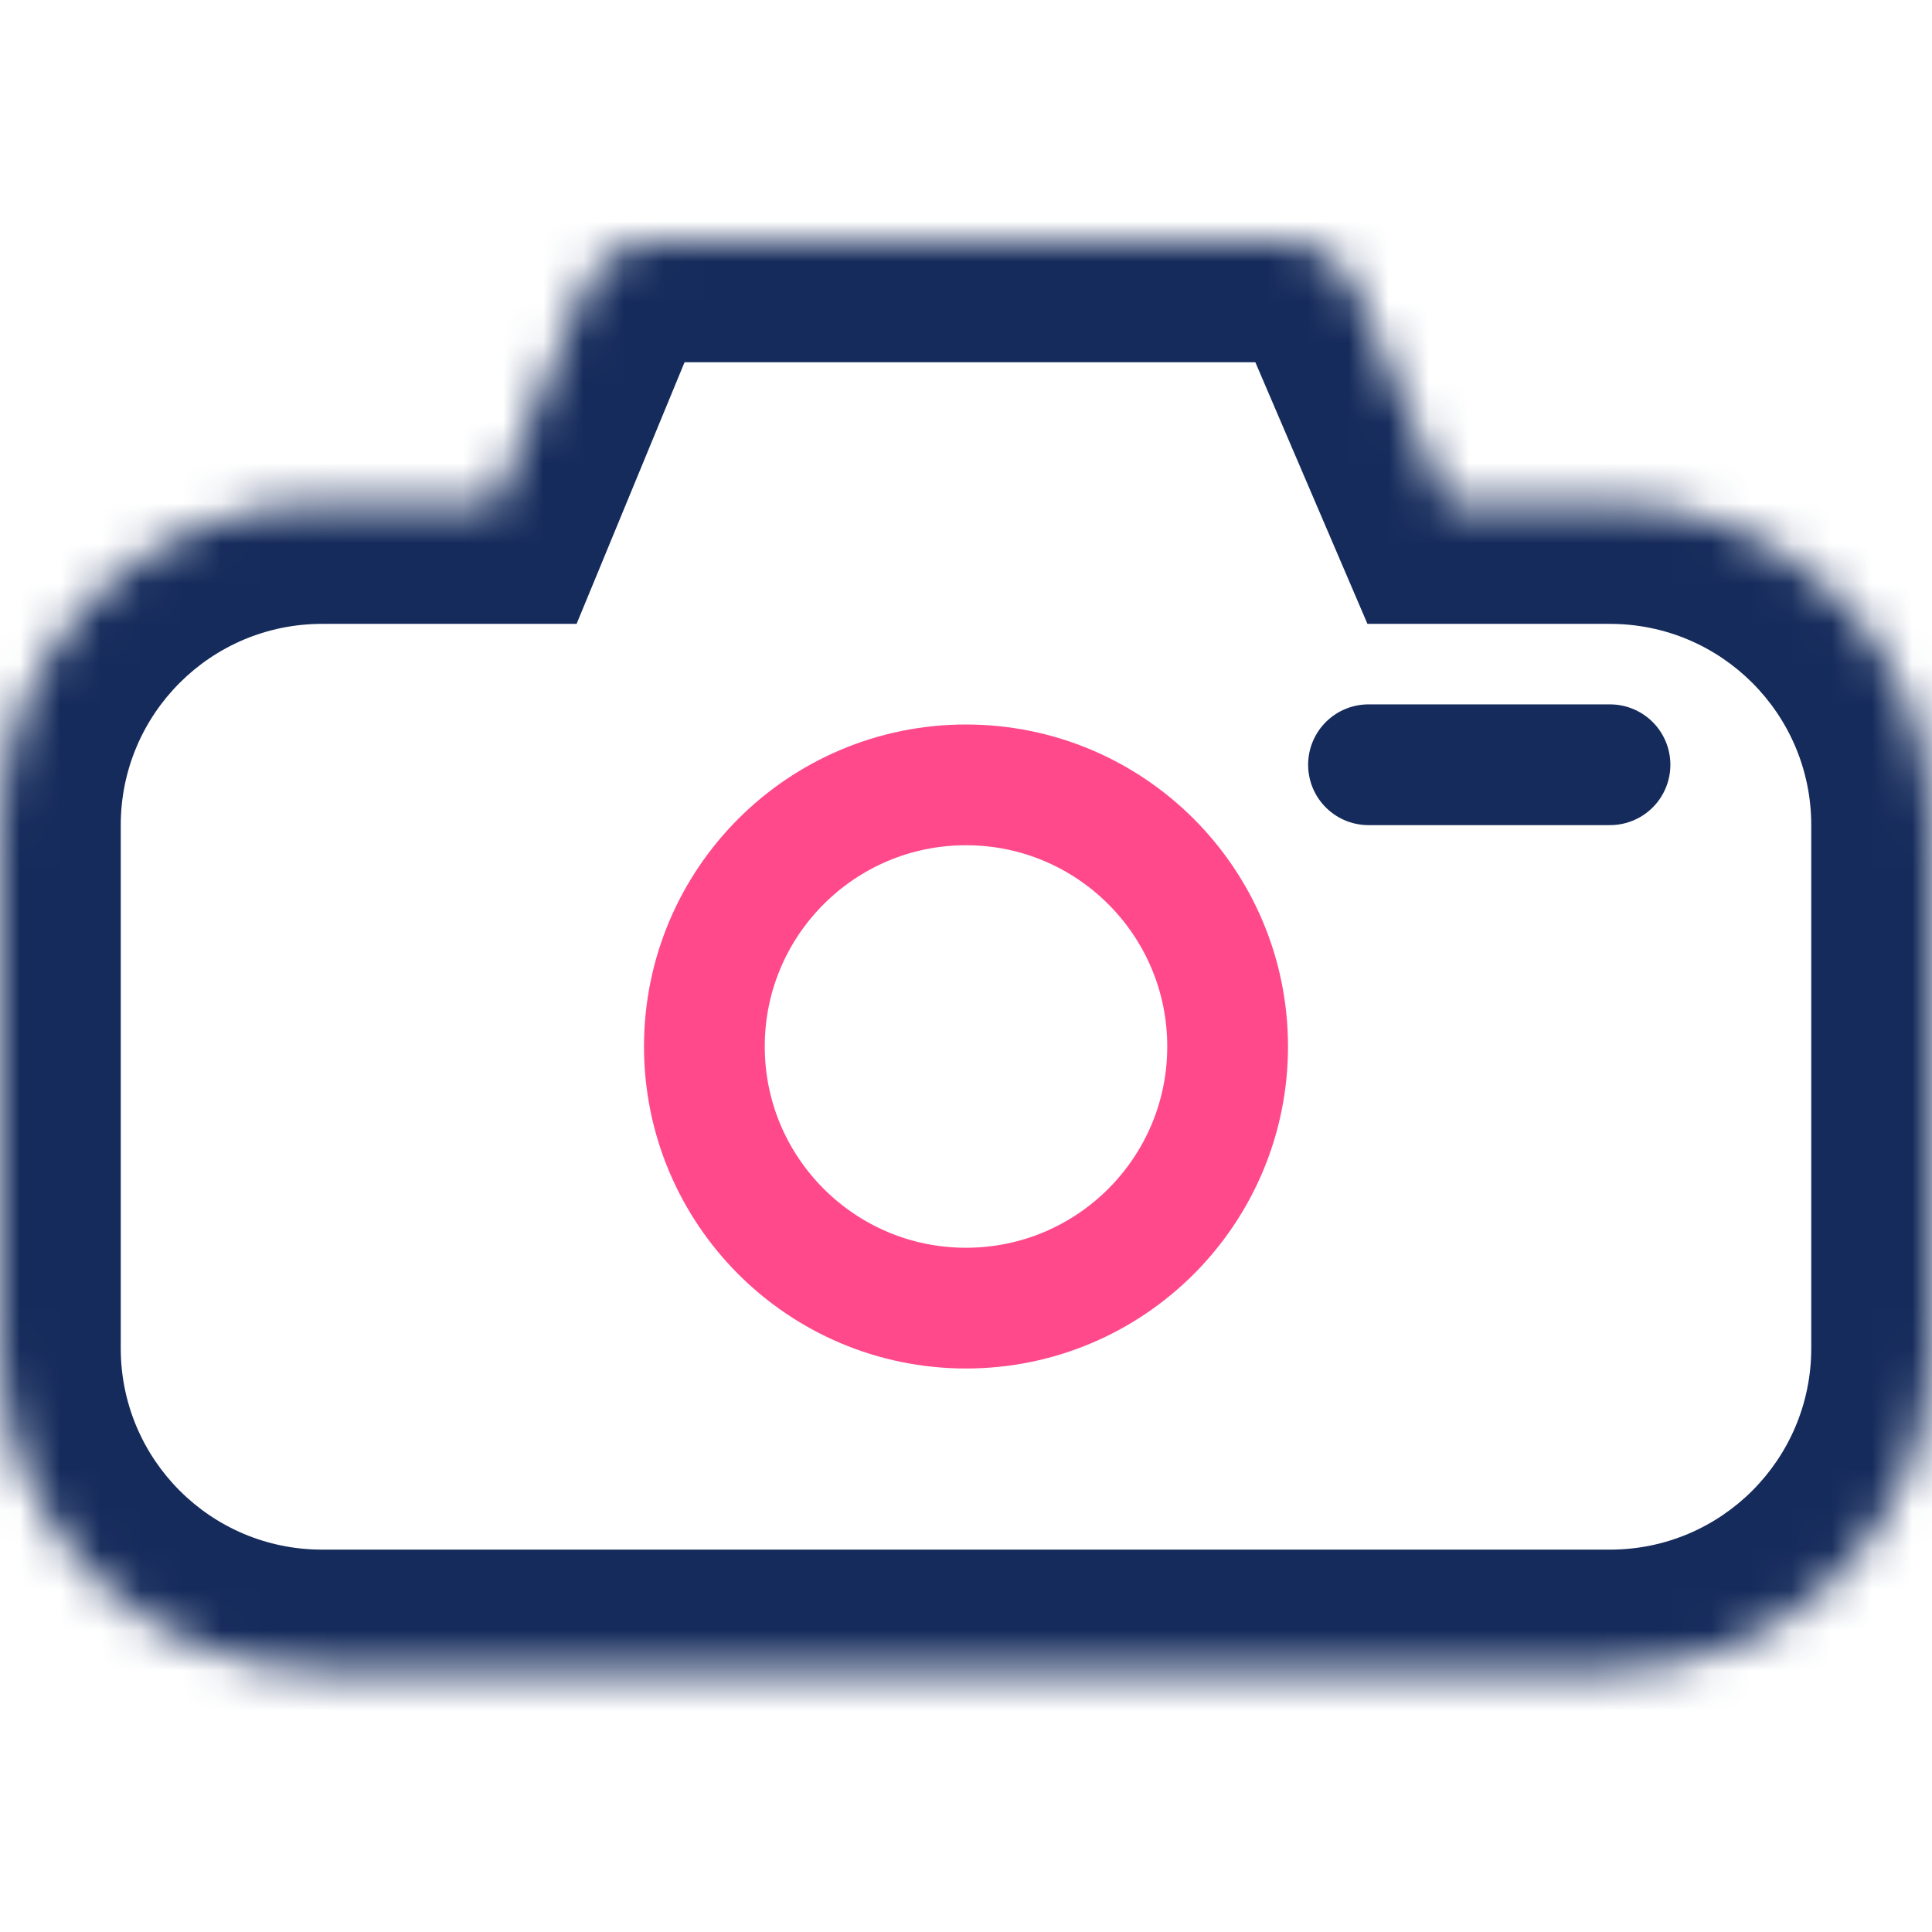 <svg width="48" height="48" viewBox="0 0 48 48" fill="none" xmlns="http://www.w3.org/2000/svg">
<mask id="path-1-inside-1" fill="white">
<path fill-rule="evenodd" clip-rule="evenodd" d="M16.338 6C15.528 6 14.798 6.488 14.489 7.237L12.318 12.5H8C3.582 12.5 0 16.082 0 20.5V33.5C0 37.918 3.582 41.5 8 41.5H40C44.418 41.5 48 37.918 48 33.5V20.5C48 16.082 44.418 12.5 40 12.5H35.952L33.686 7.212C33.371 6.477 32.648 6 31.848 6L16.338 6Z"/>
</mask>
<path d="M14.489 7.237L11.716 6.093V6.093L14.489 7.237ZM16.338 6V3V6ZM12.318 12.5V15.5H14.325L15.091 13.645L12.318 12.5ZM35.952 12.5L33.195 13.682L33.974 15.5H35.952V12.5ZM33.686 7.212L36.444 6.03V6.03L33.686 7.212ZM31.848 6V9V6ZM17.263 8.381C17.108 8.756 16.743 9 16.338 9V3C14.314 3 12.489 4.221 11.716 6.093L17.263 8.381ZM15.091 13.645L17.263 8.381L11.716 6.093L9.544 11.355L15.091 13.645ZM8 15.5H12.318V9.5H8V15.5ZM3 20.5C3 17.739 5.239 15.5 8 15.5V9.5C1.925 9.5 -3 14.425 -3 20.5H3ZM3 33.5V20.5H-3V33.5H3ZM8 38.5C5.239 38.5 3 36.261 3 33.5H-3C-3 39.575 1.925 44.5 8 44.5V38.5ZM40 38.5H8V44.5H40V38.5ZM45 33.5C45 36.261 42.761 38.5 40 38.5V44.5C46.075 44.5 51 39.575 51 33.5H45ZM45 20.5V33.5H51V20.5H45ZM40 15.5C42.761 15.5 45 17.739 45 20.5H51C51 14.425 46.075 9.5 40 9.5V15.5ZM35.952 15.5H40V9.5H35.952V15.5ZM30.929 8.394L33.195 13.682L38.71 11.318L36.444 6.03L30.929 8.394ZM31.848 9C31.448 9 31.086 8.762 30.929 8.394L36.444 6.03C35.656 4.192 33.848 3 31.848 3V9ZM16.338 9L31.848 9V3L16.338 3V9Z" fill="#152B5B" mask="url(#path-1-inside-1)"/>
<circle cx="24" cy="26" r="6.5" stroke="#FF498B" stroke-width="3"/>
<path d="M40 19L34 19" stroke="#152B5B" stroke-width="3" stroke-linecap="round"/>
</svg>
